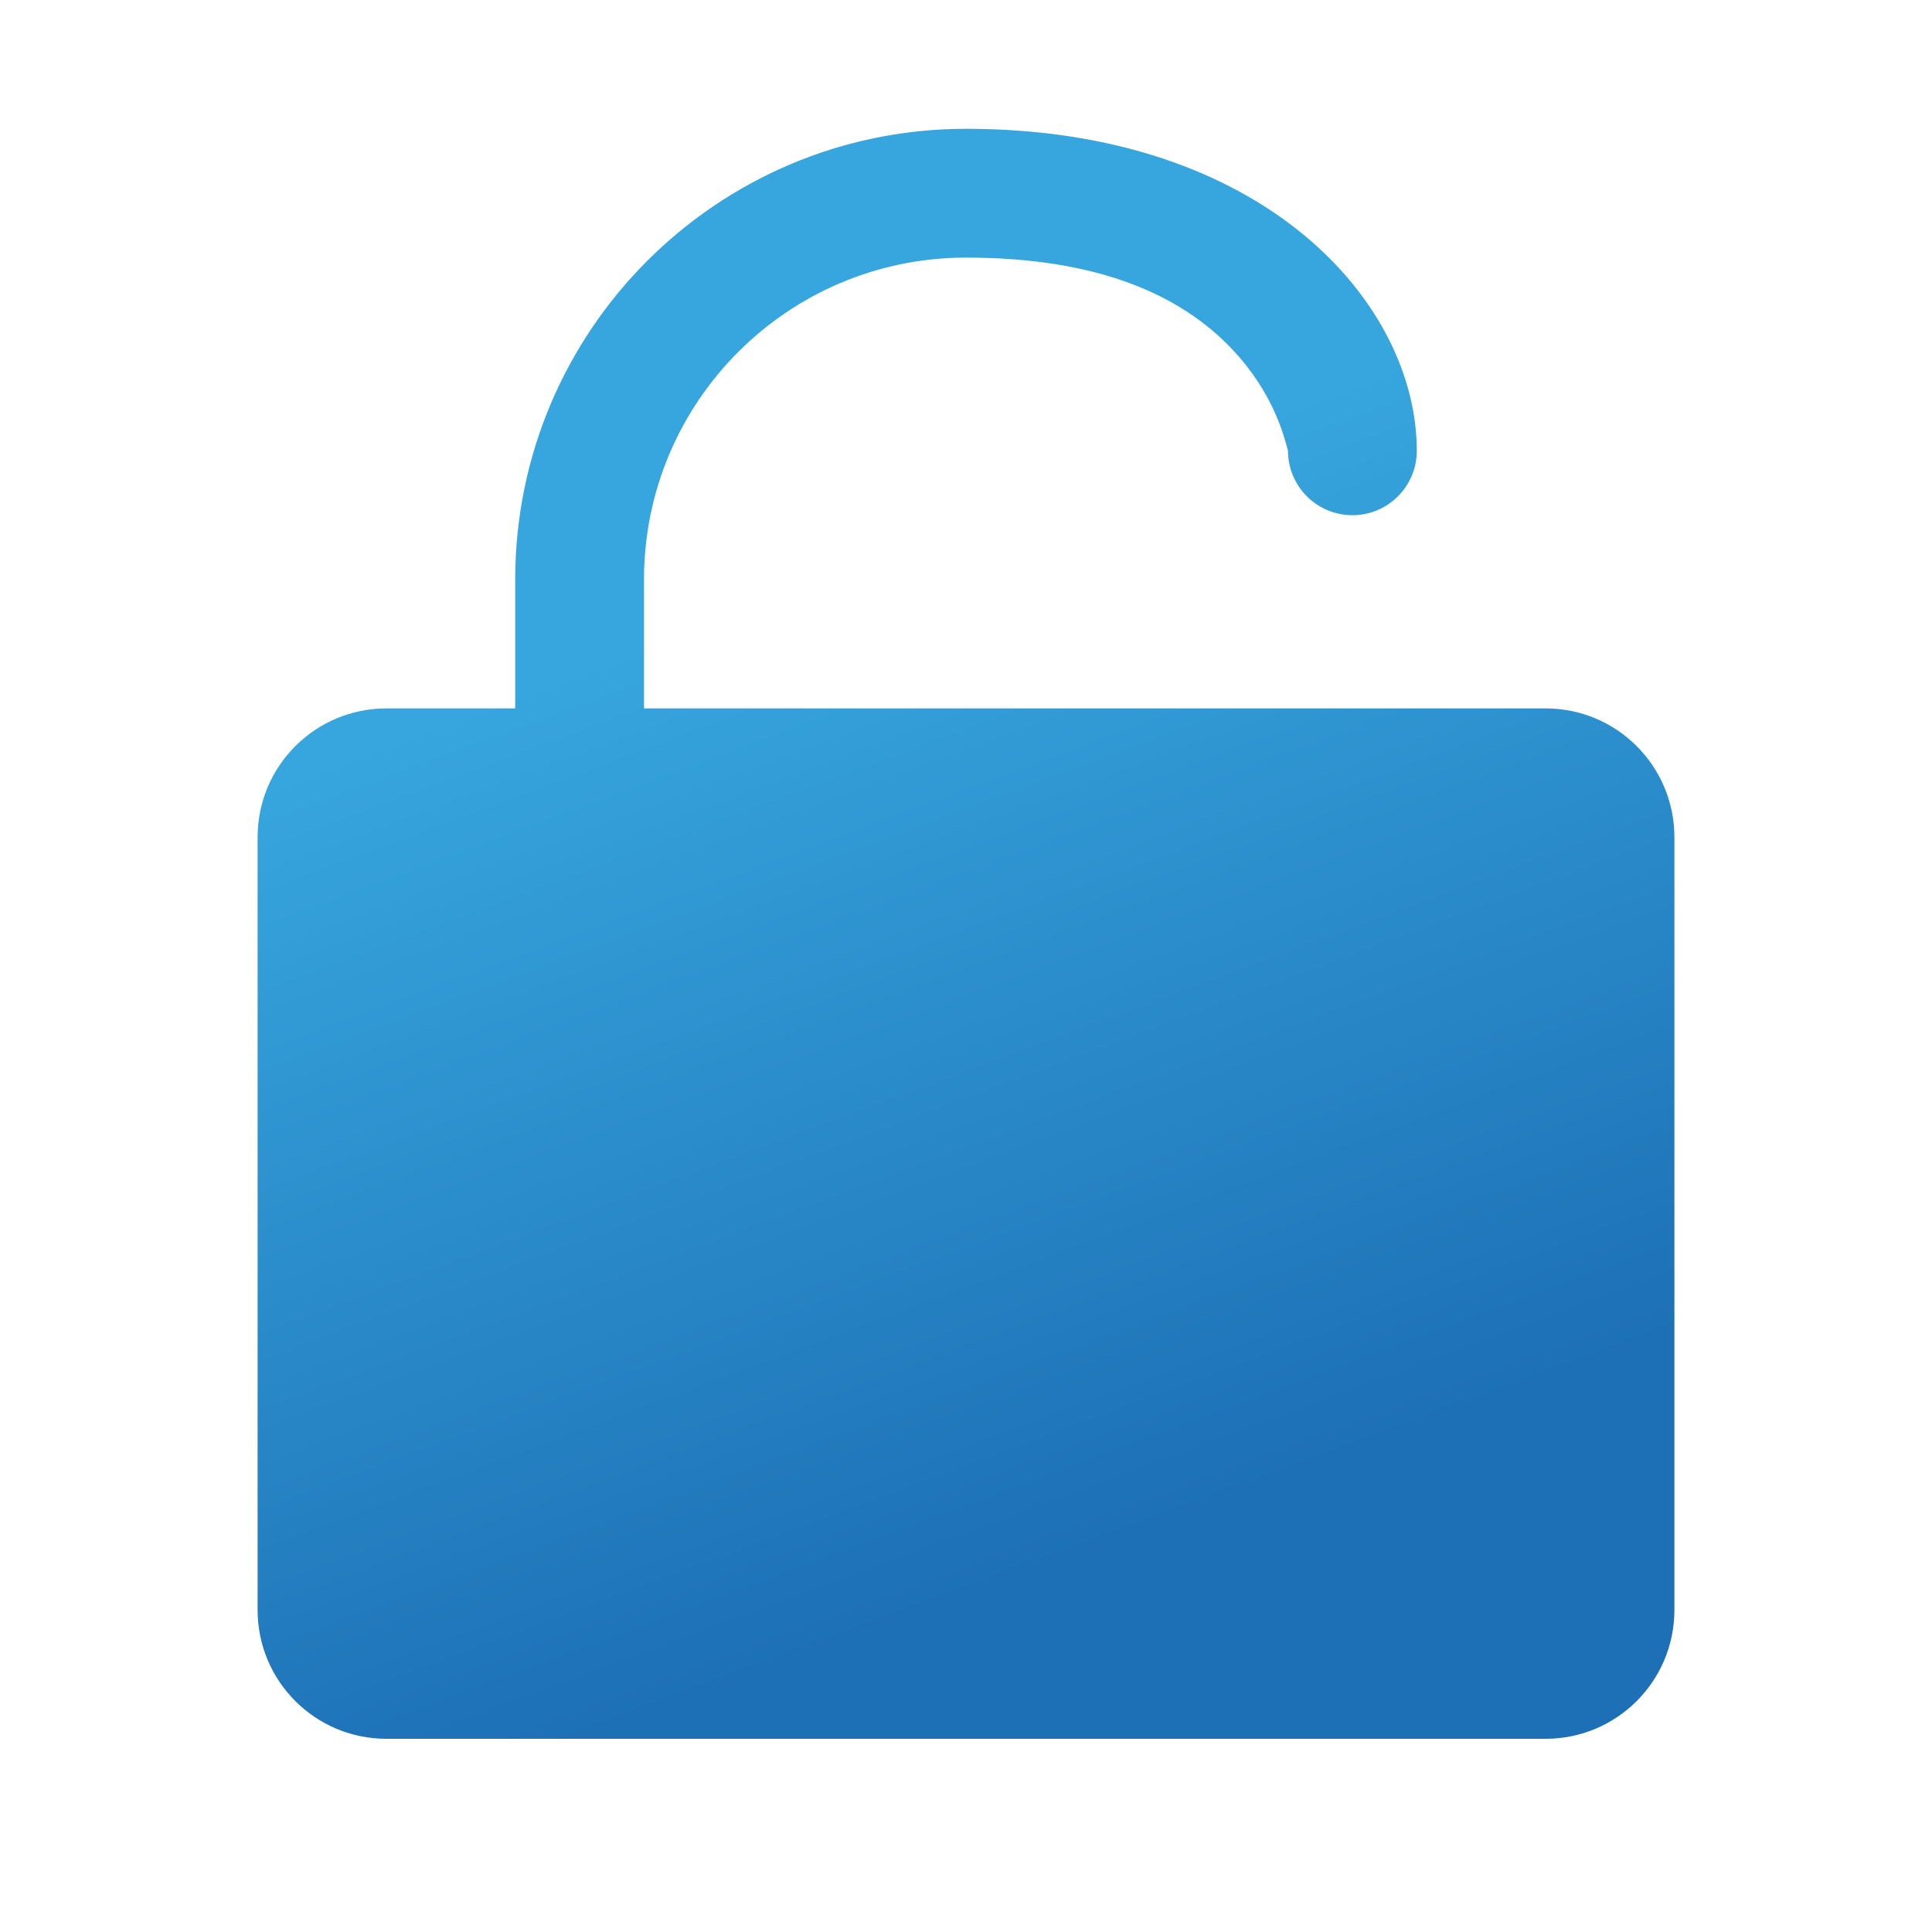 <svg xmlns="http://www.w3.org/2000/svg" width="30" height="30" viewBox="0 0 30 30">
  <defs>
    <linearGradient id="test-gradient-a" x1="42.653%" x2="61.759%" y1="27.026%" y2="86.723%">
      <stop offset="0%" stop-color="#37A6DE"/>
      <stop offset="100%" stop-color="#1D70B6"/>
    </linearGradient>
  </defs>
  <path fill="url(#test-gradient-a)" d="M4,9 L4,7 C4,3.134 7.134,0 11,0 C15.639,0 18,2.714 18,5 C18,5.552 17.552,6 17,6 C16.448,6 16,5.552 16,5 C16,5.009 15.956,4.813 15.874,4.596 C15.738,4.234 15.528,3.872 15.238,3.539 C14.407,2.583 13.058,2 11,2 C8.238,2 6,4.238 6,7 L6,9 L20,9 C21.105,9 22,9.895 22,11 L22,23 C22,24.105 21.105,25 20,25 L2,25 C0.895,25 0,24.105 0,23 L0,11 C0,9.895 0.895,9 2,9 L4,9 Z" transform="translate(4 2)"/>
</svg>
